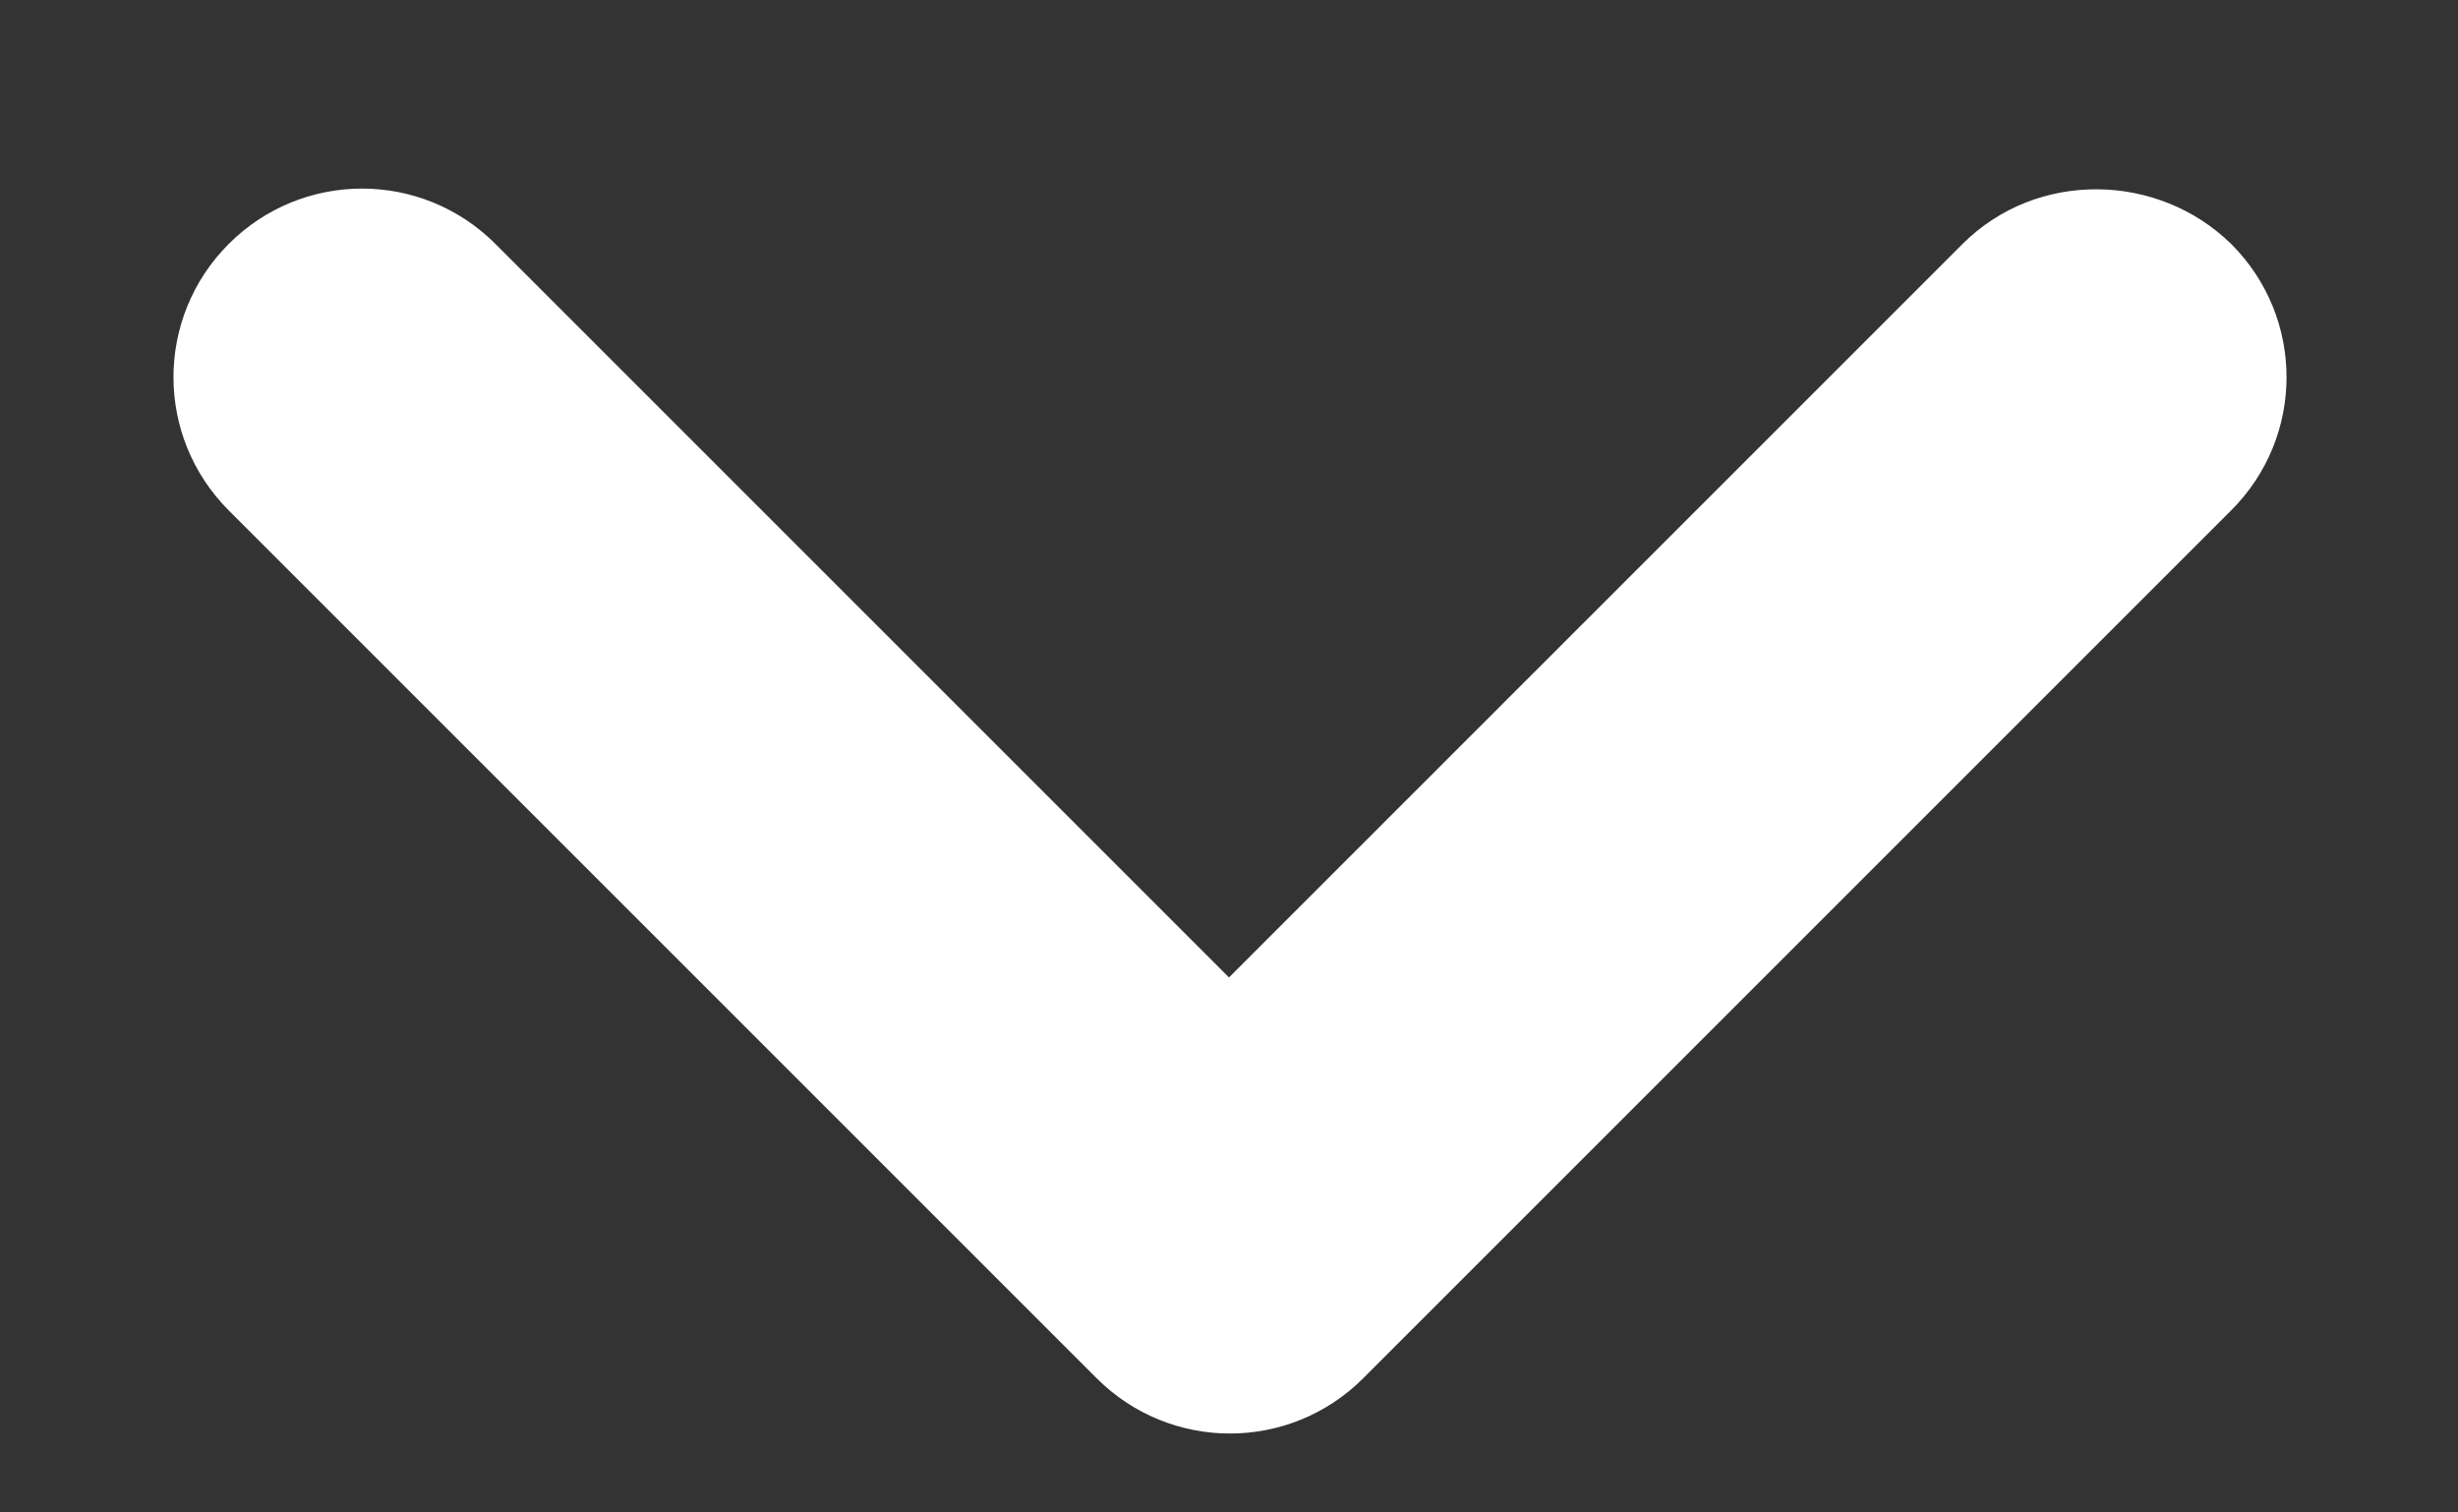 <svg class=" w-4 stroke-black fill-black rotate-180" viewBox="0 0 13 8" fill="none" xmlns="http://www.w3.org/2000/svg"><rect x="0" y="0" width="13" height="8" fill="#333333" stroke="none"/><path d="M10.38 1.29L6.5 5.17L2.62 1.29C2.23 0.9 1.6 0.9 1.21 1.29C0.82 1.68 0.82 2.31 1.21 2.7L5.8 7.29C6.19 7.68 6.82 7.68 7.21 7.29L11.8 2.7C12.191 2.31 12.191 1.68 11.8 1.29C11.411 0.91 10.771 0.9 10.38 1.29Z" fill="white"/></svg>